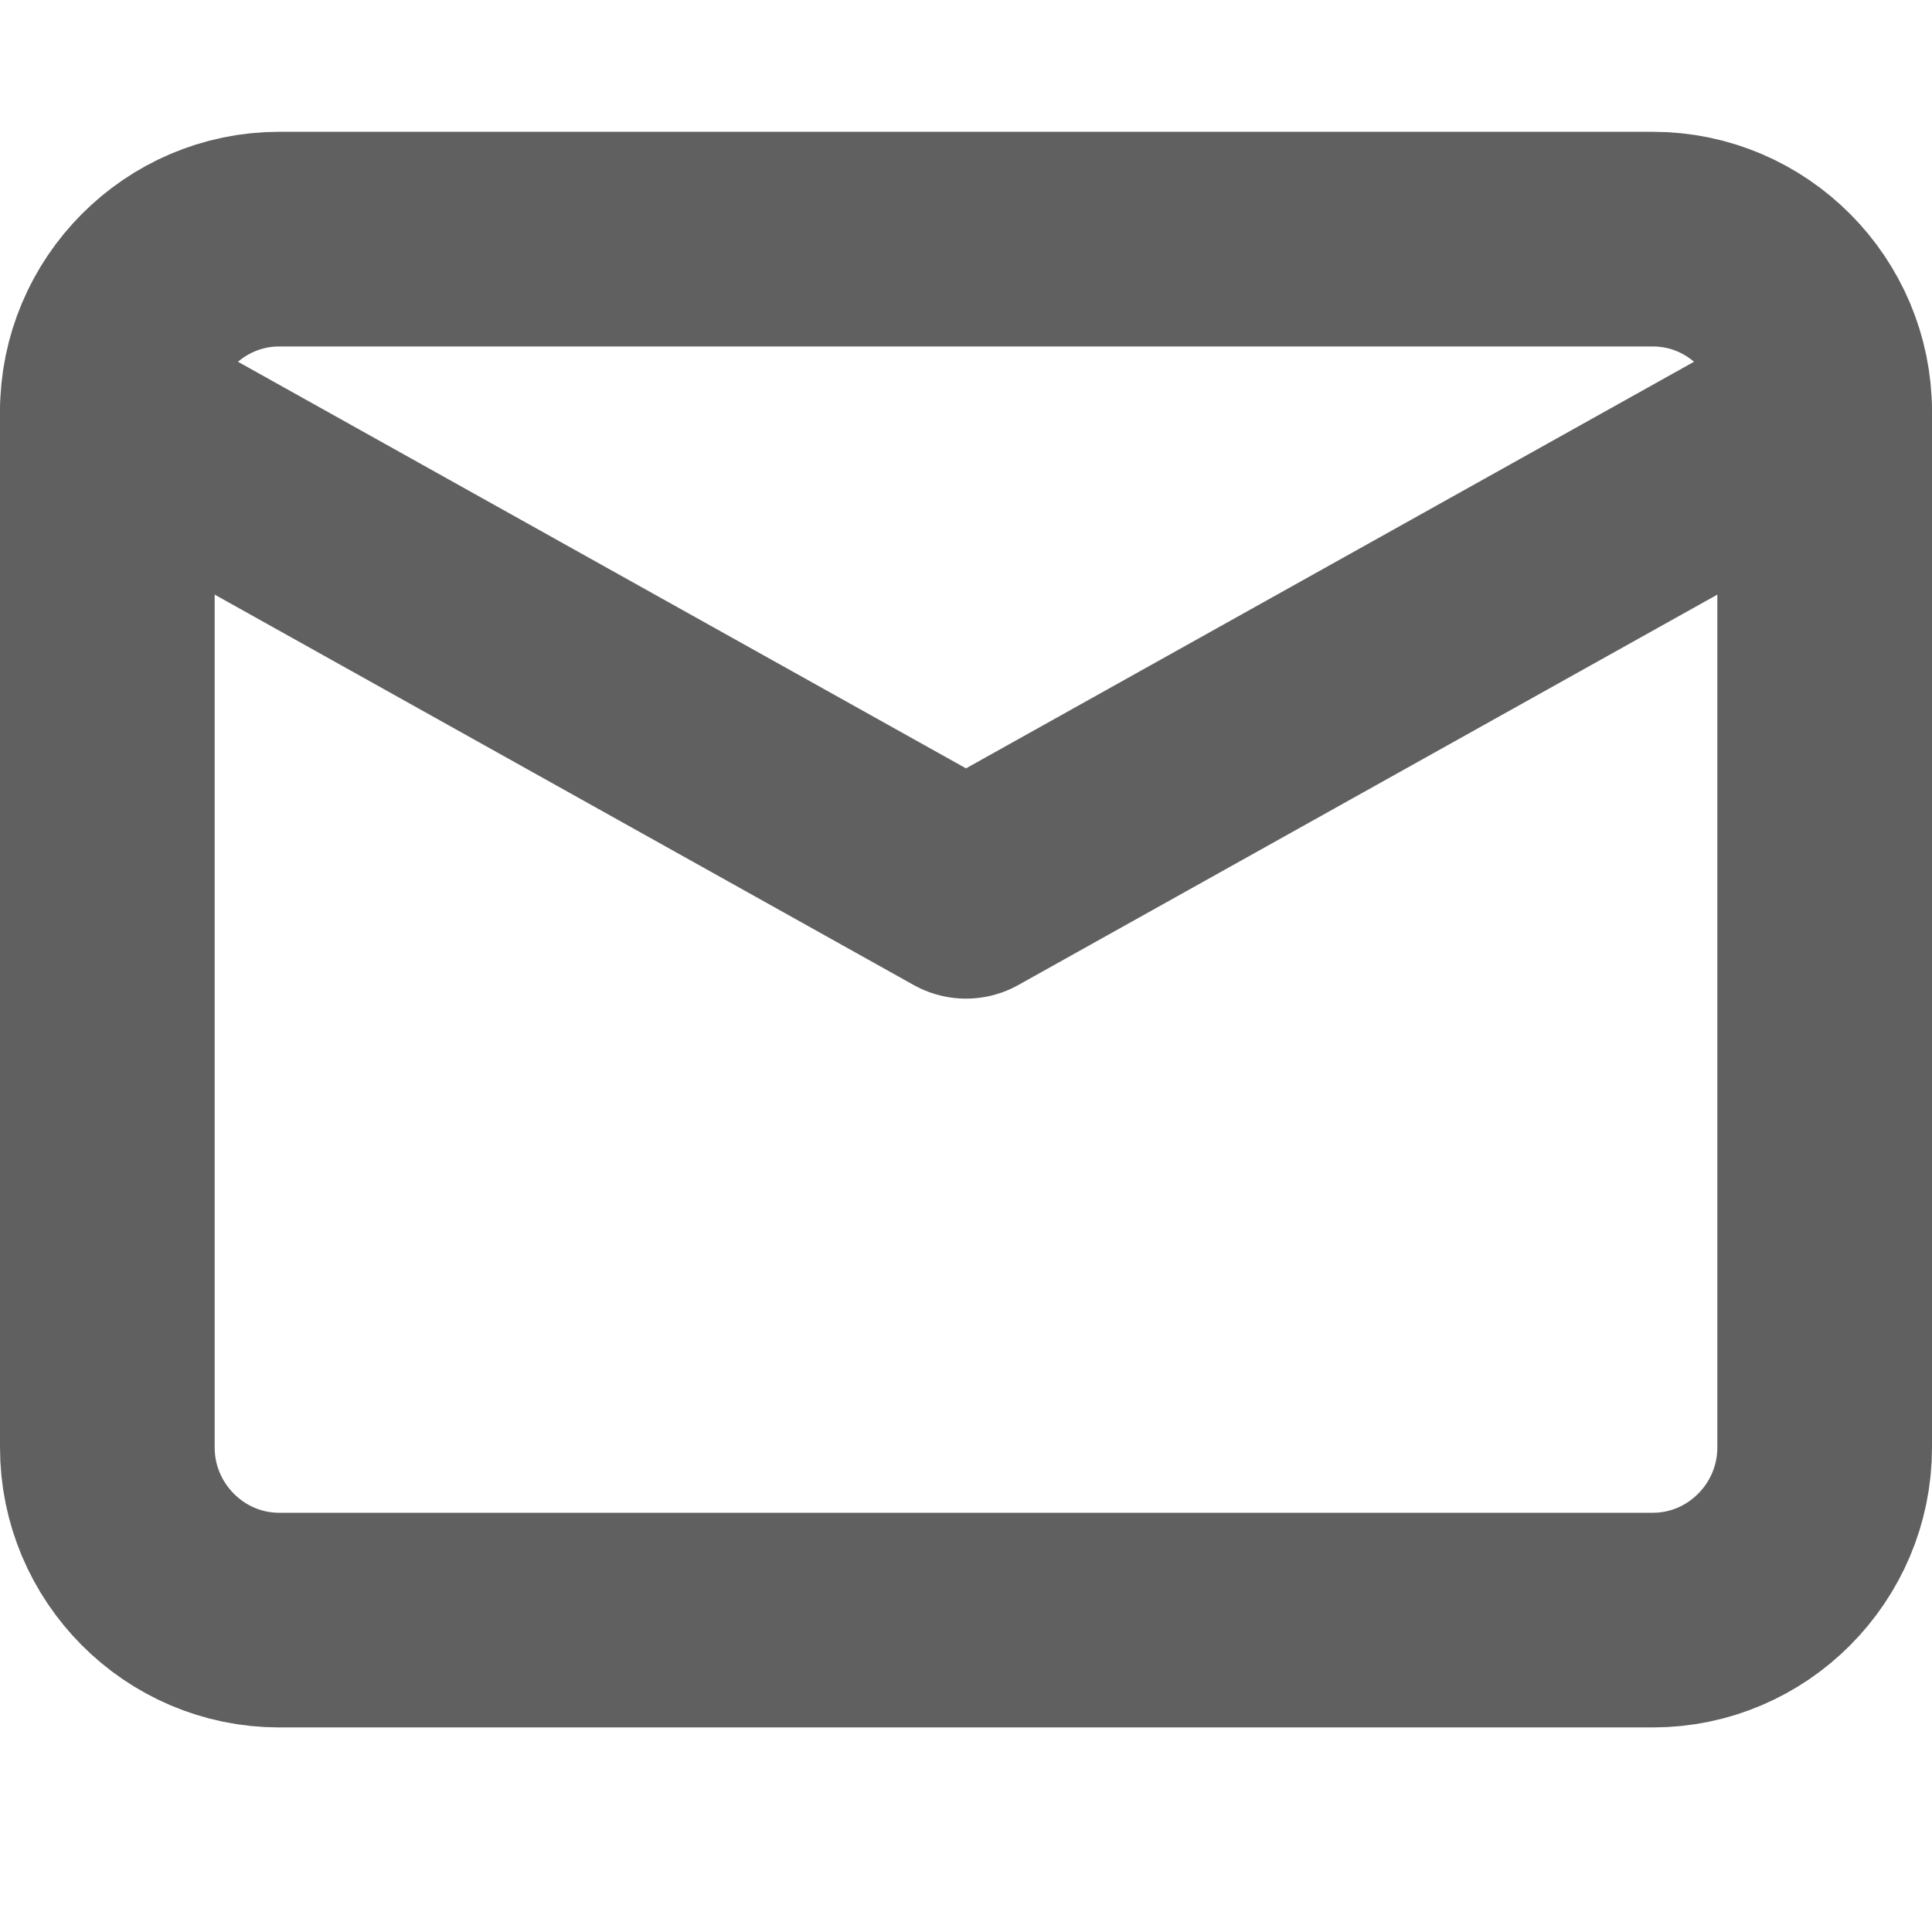 <svg width="18" height="18" viewBox="0 0 18 16" fill="none" xmlns="http://www.w3.org/2000/svg">
<path fill-rule="evenodd" clip-rule="evenodd" d="M2.6 1.228H15.4C16.28 1.228 17 1.952 17 2.836V12.486C17 13.371 16.28 14.094 15.4 14.094H2.6C1.72 14.094 1 13.371 1 12.486V2.836C1 1.952 1.72 1.228 2.6 1.228Z" stroke="#606060" stroke-width="2" stroke-linecap="round" stroke-linejoin="round"/>
<path d="M17 2.836L9 7.304L1 2.836" stroke="#606060" stroke-width="2" stroke-linecap="round" stroke-linejoin="round"/>
</svg>

